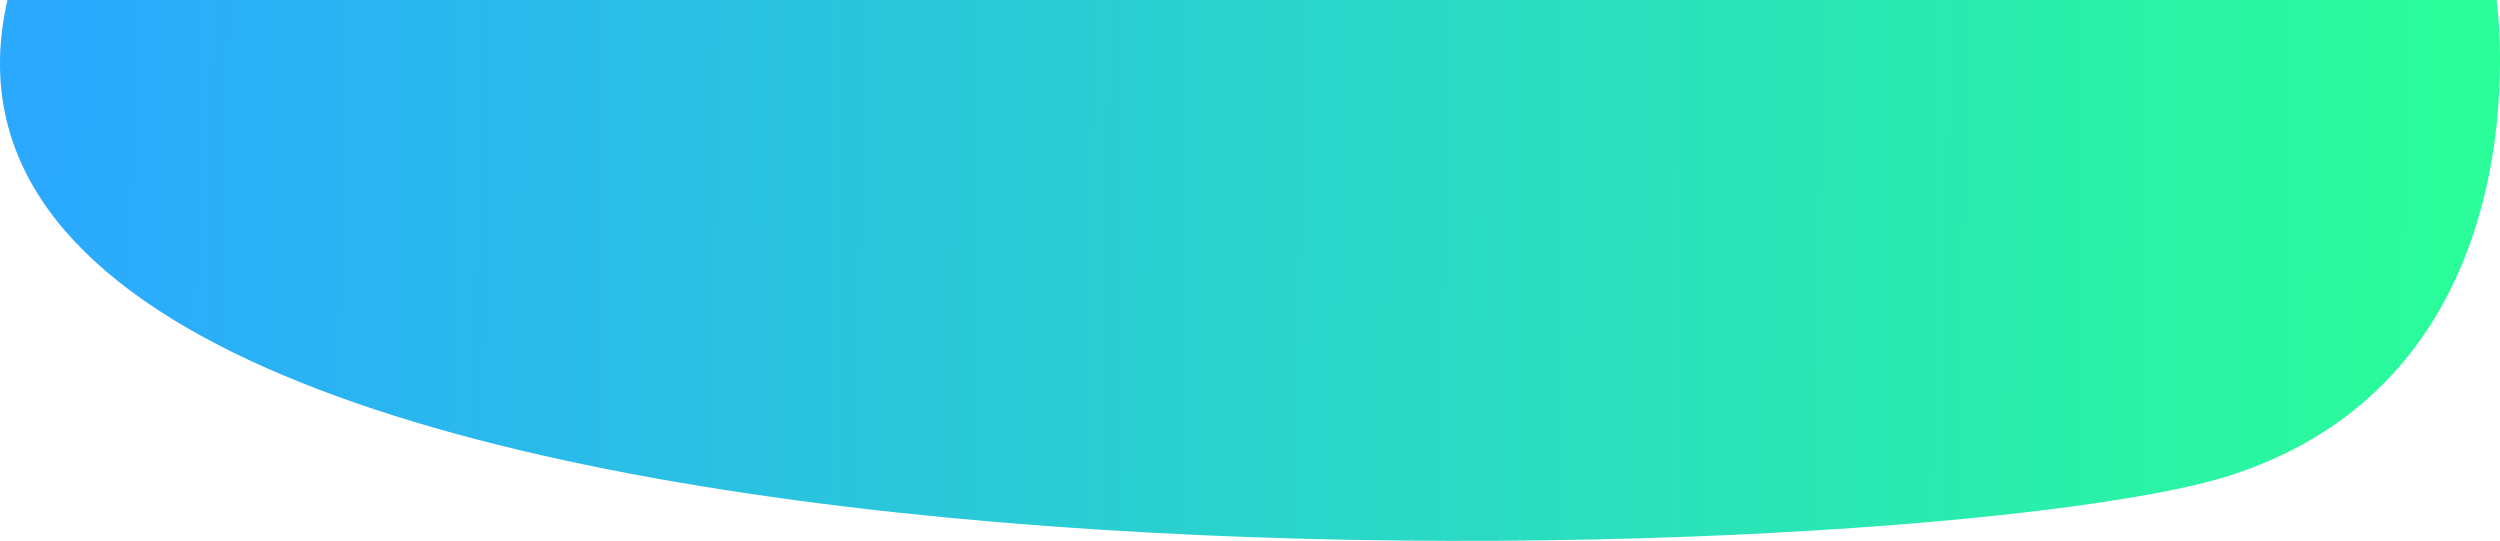<svg id="Capa_1" data-name="Capa 1" xmlns="http://www.w3.org/2000/svg" xmlns:xlink="http://www.w3.org/1999/xlink" viewBox="0 0 697.95 151"><defs><style>.cls-1{fill:url(#Degradado_sin_nombre_22);}</style><linearGradient id="Degradado_sin_nombre_22" x1="707.09" y1="77.4" x2="9.23" y2="69.08" gradientUnits="userSpaceOnUse"><stop offset="0" stop-color="#2aff97"/><stop offset="1" stop-color="#2aa9ff"/></linearGradient></defs><title>wave</title><path class="cls-1" d="M2.08,0H697s15,103.38-73.78,132.54S-38.79,179.36,2.08,0Z" transform="translate(0)"/></svg>